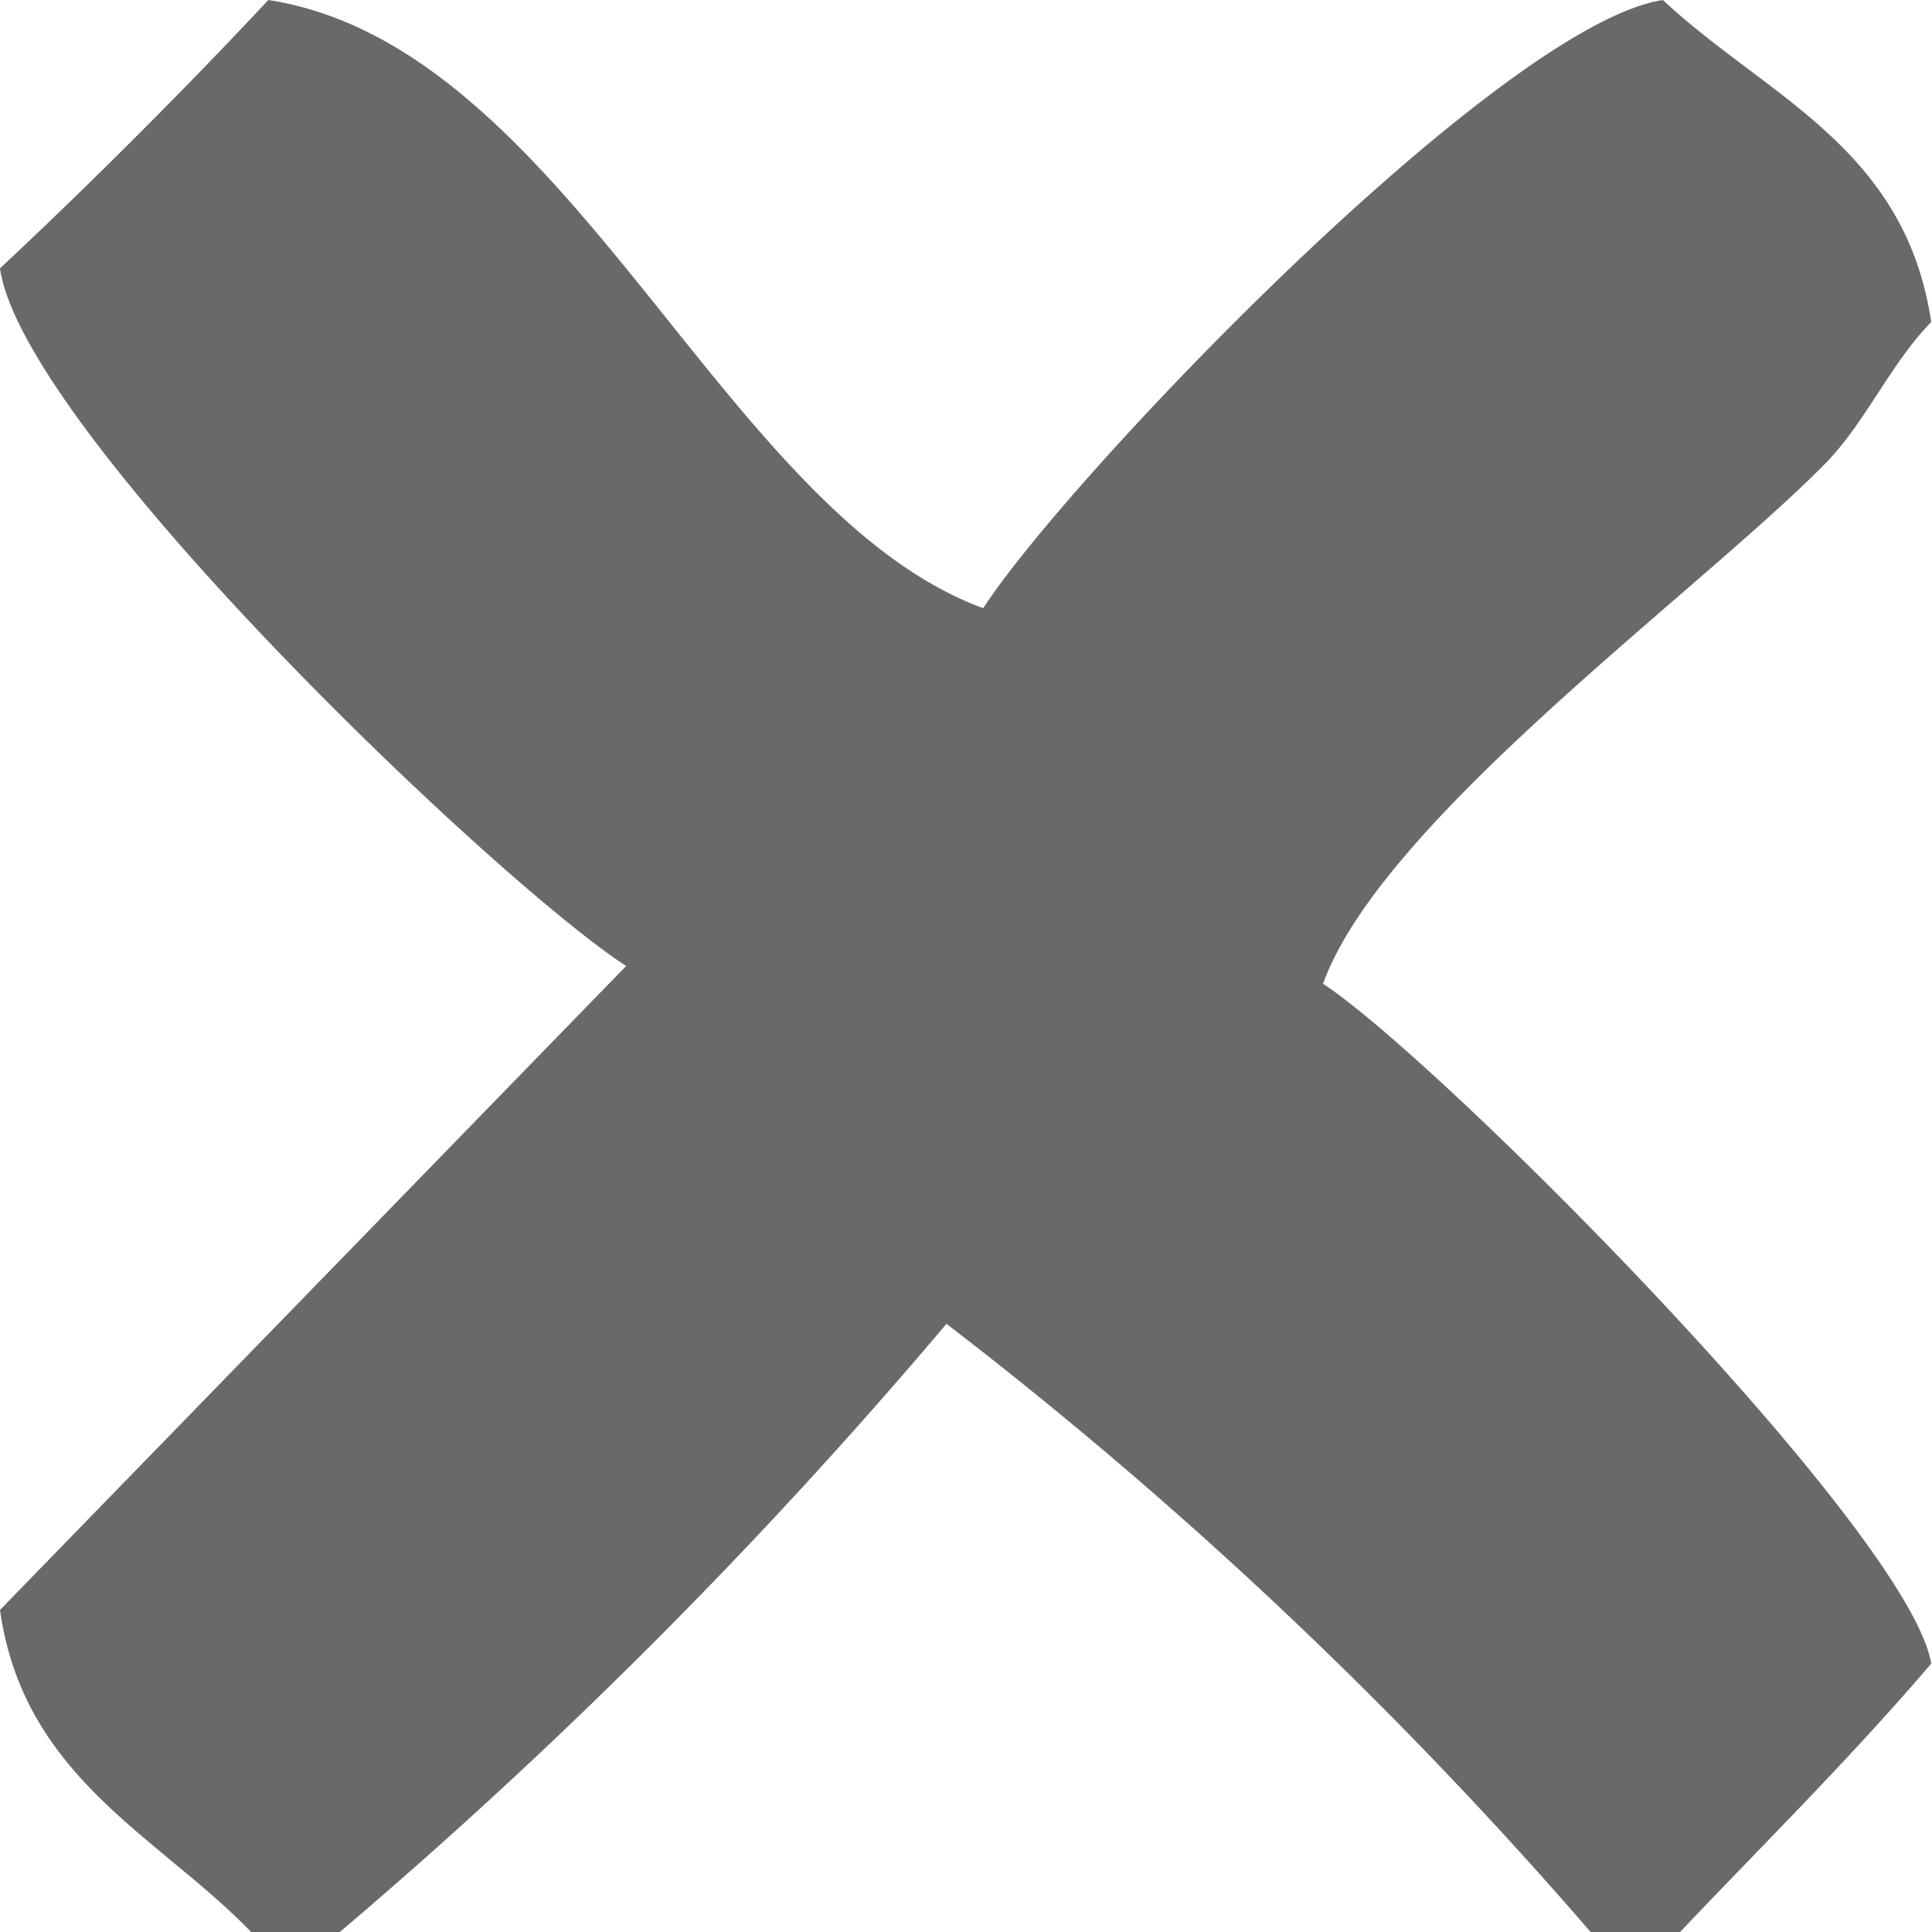 <svg xmlns="http://www.w3.org/2000/svg" width="10" height="10" viewBox="0 0 10 10">
  <defs>
    <style>
      .cls-1 {
        fill: #696969;
        fill-rule: evenodd;
      }
    </style>
  </defs>
  <path id="cross_2540_копия" data-name="cross 2540 копия" class="cls-1" d="M528.389,392c1.553,0.241,2.342,2.648,3.7,3.148,0.441-.68,2.678-3.019,3.518-3.148,0.535,0.5,1.254.76,1.389,1.667-0.214.218-.34,0.523-0.556,0.74-0.651.659-2.29,1.843-2.592,2.685,0.591,0.385,3.036,2.837,3.148,3.519-0.428.5-.854,0.919-1.3,1.389h-0.463a22.584,22.584,0,0,0-3.334-3.148A26.894,26.894,0,0,1,528.759,402H528.3c-0.484-.5-1.178-0.8-1.3-1.667L530.241,397c-0.678-.44-3.124-2.777-3.241-3.611C527.466,392.953,527.953,392.466,528.389,392Z" transform="translate(-527 -392)"/>
</svg>
